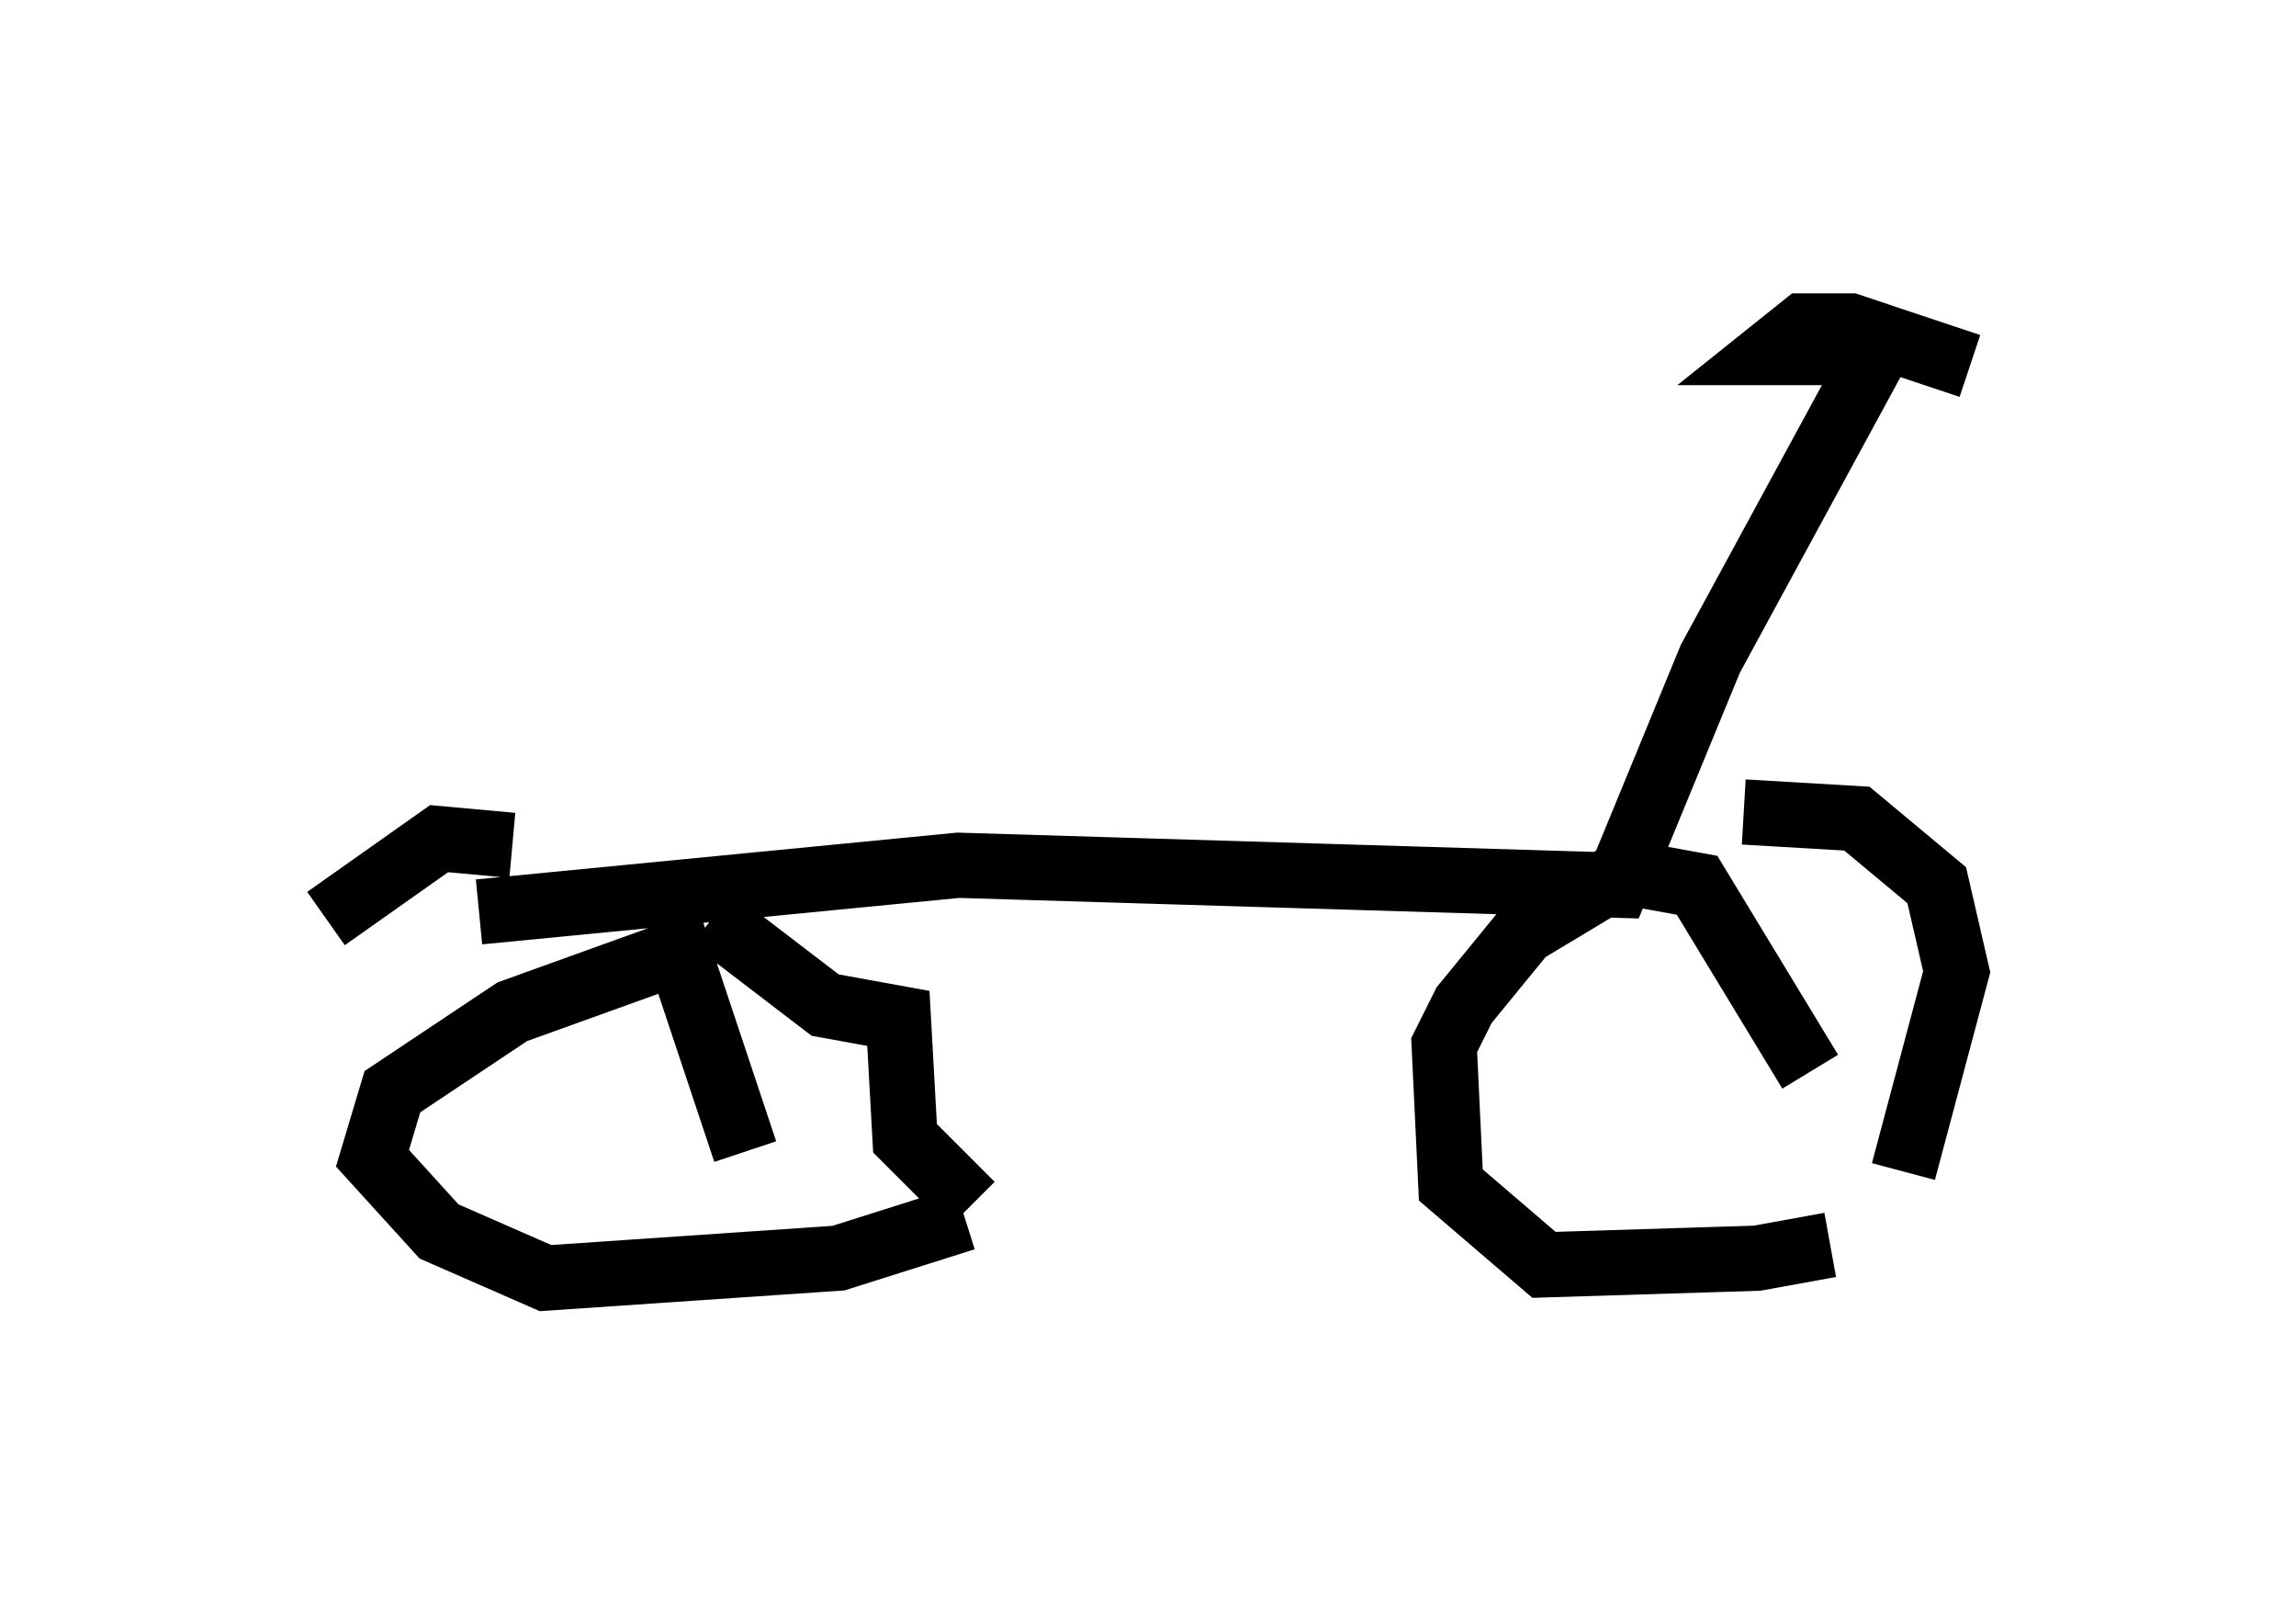 <?xml version="1.0" encoding="utf-8" ?>
<svg baseProfile="full" height="24.598" version="1.1" width="35.215" xmlns="http://www.w3.org/2000/svg" xmlns:ev="http://www.w3.org/2001/xml-events" xmlns:xlink="http://www.w3.org/1999/xlink"><defs /><rect fill="white" height="24.598" width="35.215" x="0" y="0" /><path d="M28.786, 18.475 m-0.715, 0.613 l-1.123, 0.204 -3.267, 0.102 l-1.429, -1.225 -0.102, -2.144 l0.306, -0.613 0.919, -1.123 l1.531, -0.919 1.123, 0.204 l1.735, 2.858 m-12.965, 2.246 l-1.94, 0.613 -4.492, 0.306 l-1.633, -0.715 -1.021, -1.123 l0.306, -1.021 1.838, -1.225 l2.552, -0.919 1.021, 3.063 m-4.083, -3.675 l7.35, -0.715 10.106, 0.306 l1.429, -3.471 2.552, -4.696 l-1.633, 0.0 0.51, -0.408 l0.715, 0.0 1.838, 0.613 m-22.356, 7.35 l-1.123, -0.102 -1.735, 1.225 m9.902, 4.39 l-1.021, -1.021 -0.102, -1.838 l-1.123, -0.204 -1.735, -1.327 m18.273, 3.879 l0.817, -3.063 -0.306, -1.327 l-1.225, -1.021 -1.735, -0.102 " fill="none" stroke="black" stroke-width="1" /></svg>